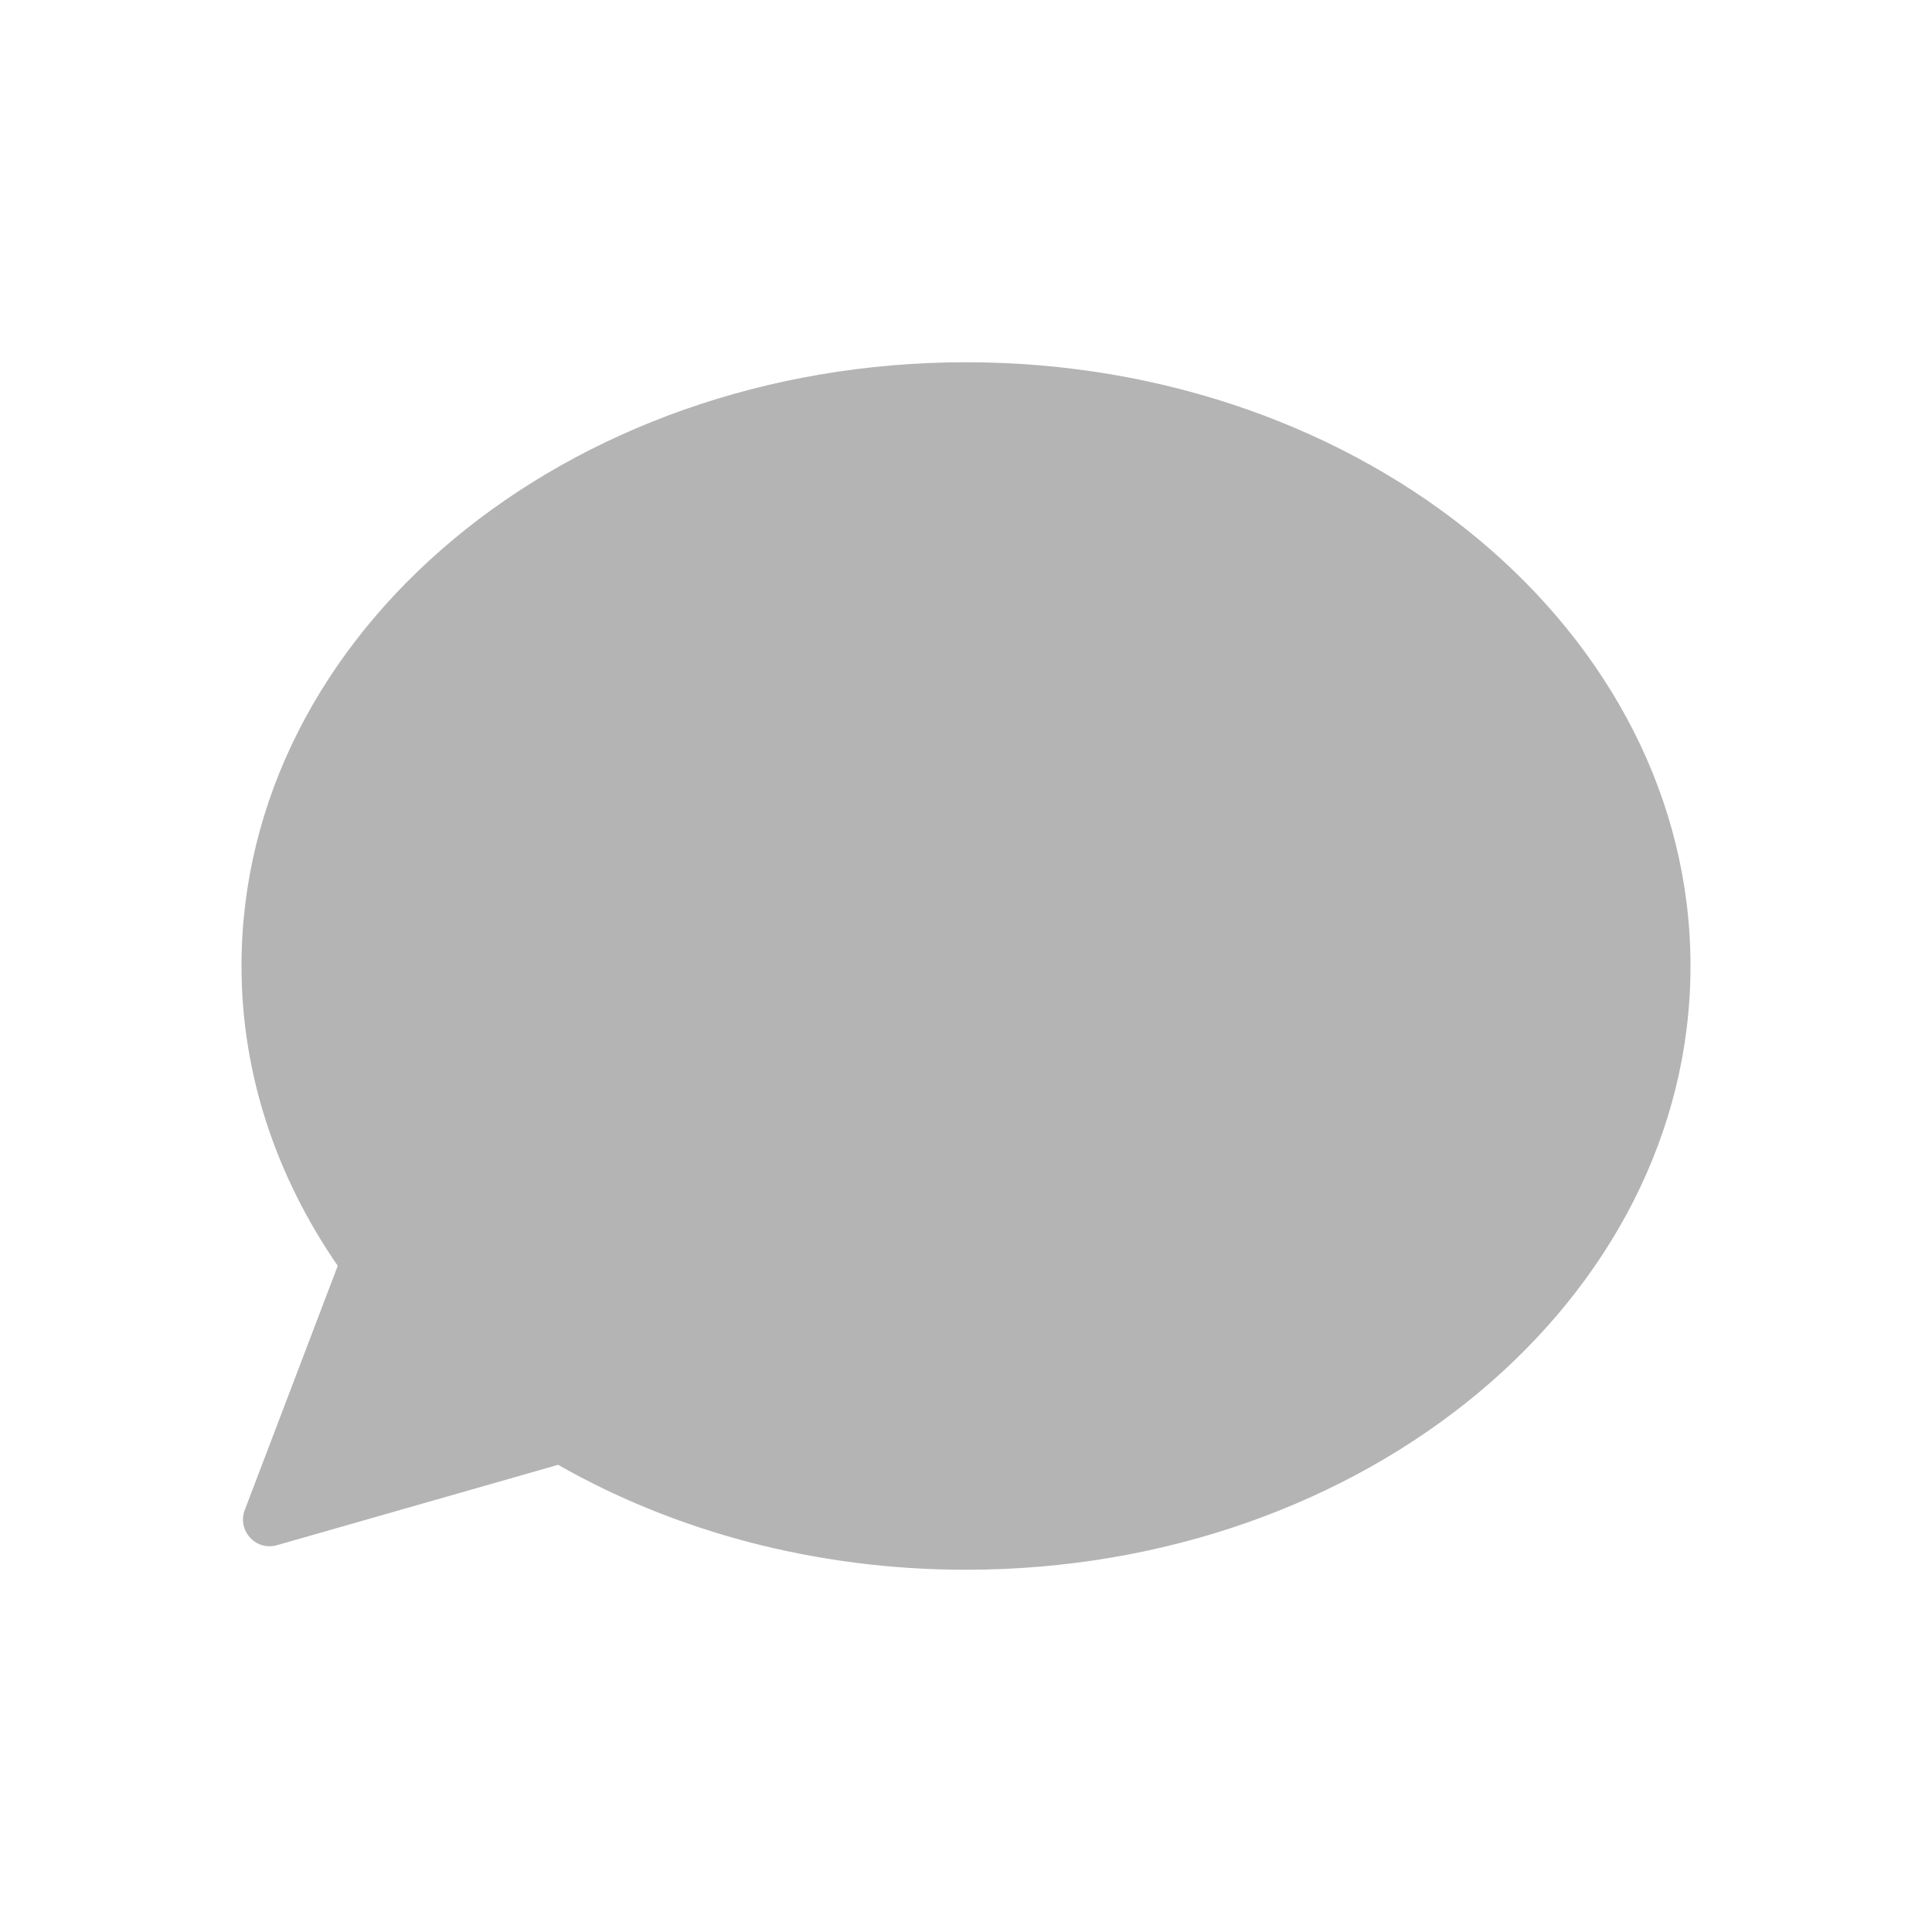 <svg width="16" height="16" viewBox="0 0 16 16" fill="none" xmlns="http://www.w3.org/2000/svg">
  <path fill-rule="evenodd" clip-rule="evenodd" d="M8 3C4.687 3 2 5.239 2 8C2 8.905 2.293 9.751 2.797 10.483L2.029 12.5C1.96 12.669 2.113 12.844 2.289 12.798L4.622 12.131C5.584 12.679 6.747 13 8 13C11.313 13 14 10.761 14 8C14 5.239 11.313 3 8 3Z" fill="#B4B4B4"/>
</svg>
